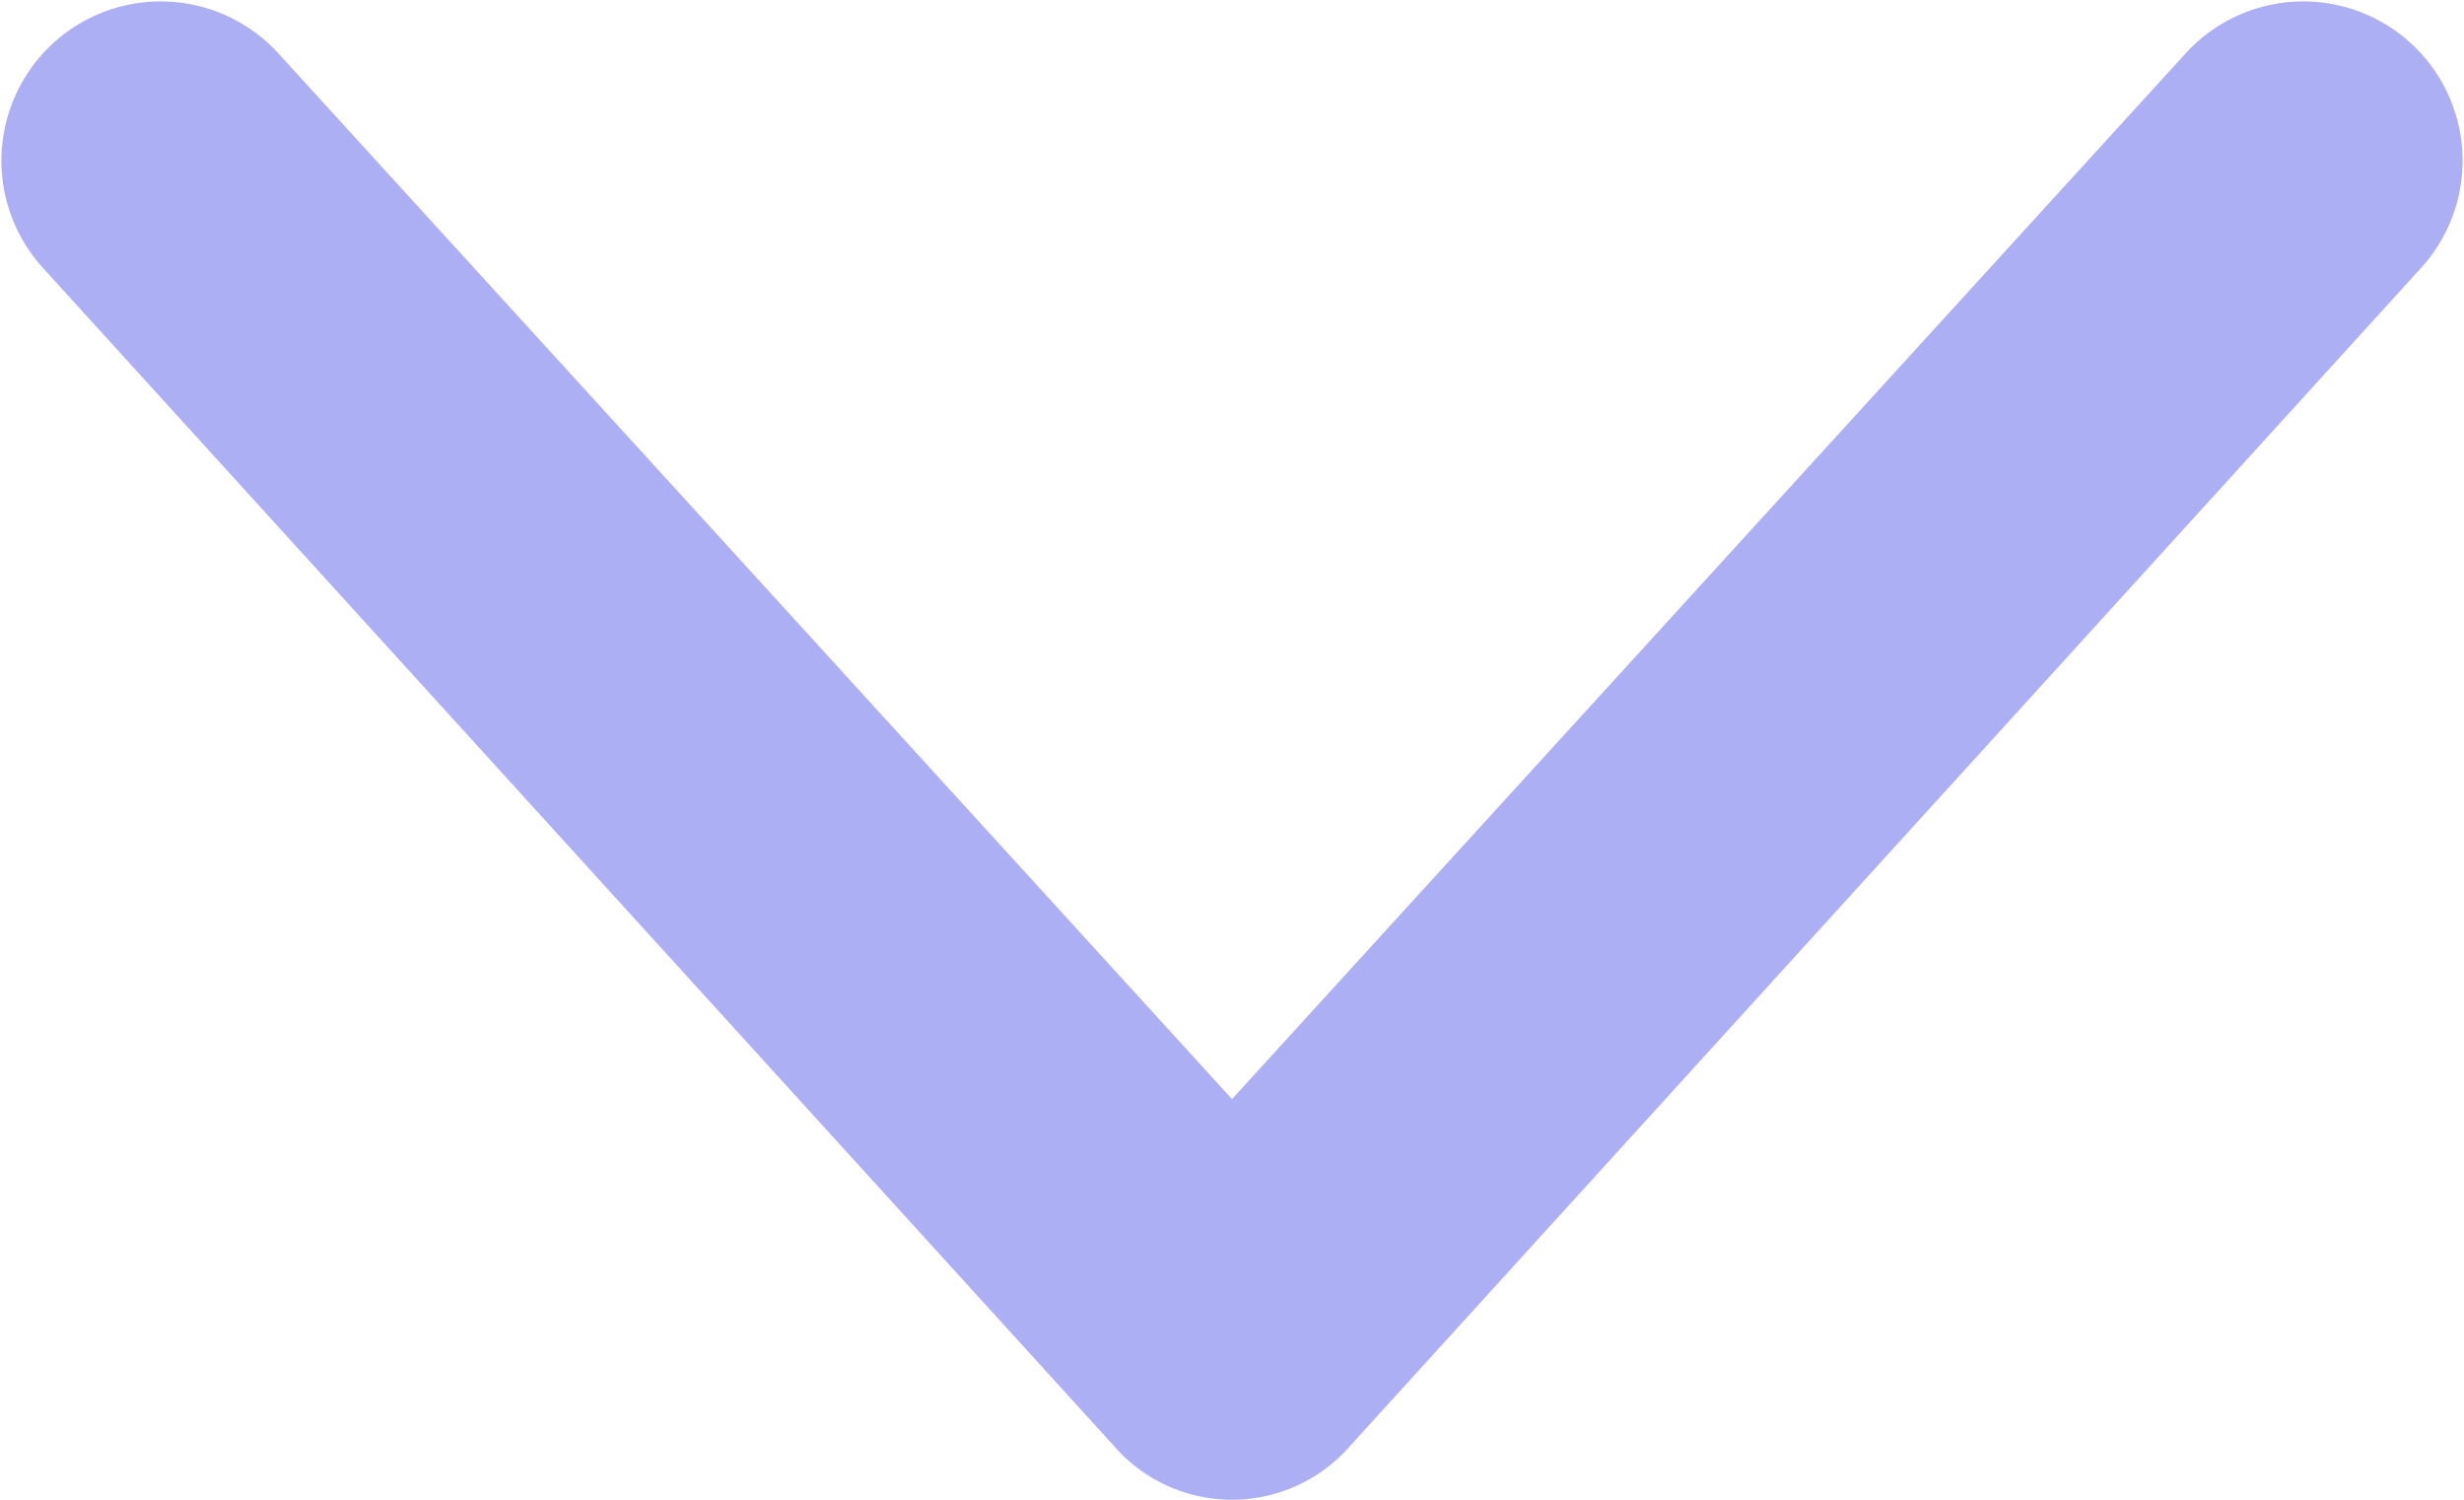 <svg xmlns="http://www.w3.org/2000/svg" viewBox="0 0 11.5 7"><path d="M12,15.45a.73.73,0,0,1-.55-.25l-5-5.5a.74.74,0,0,1,1.1-1L12,13.58,16.45,8.7a.74.74,0,1,1,1.1,1l-5,5.5A.73.73,0,0,1,12,15.45Z" transform="translate(-6.25 -8.45)" style="fill:#acaff3"/></svg>